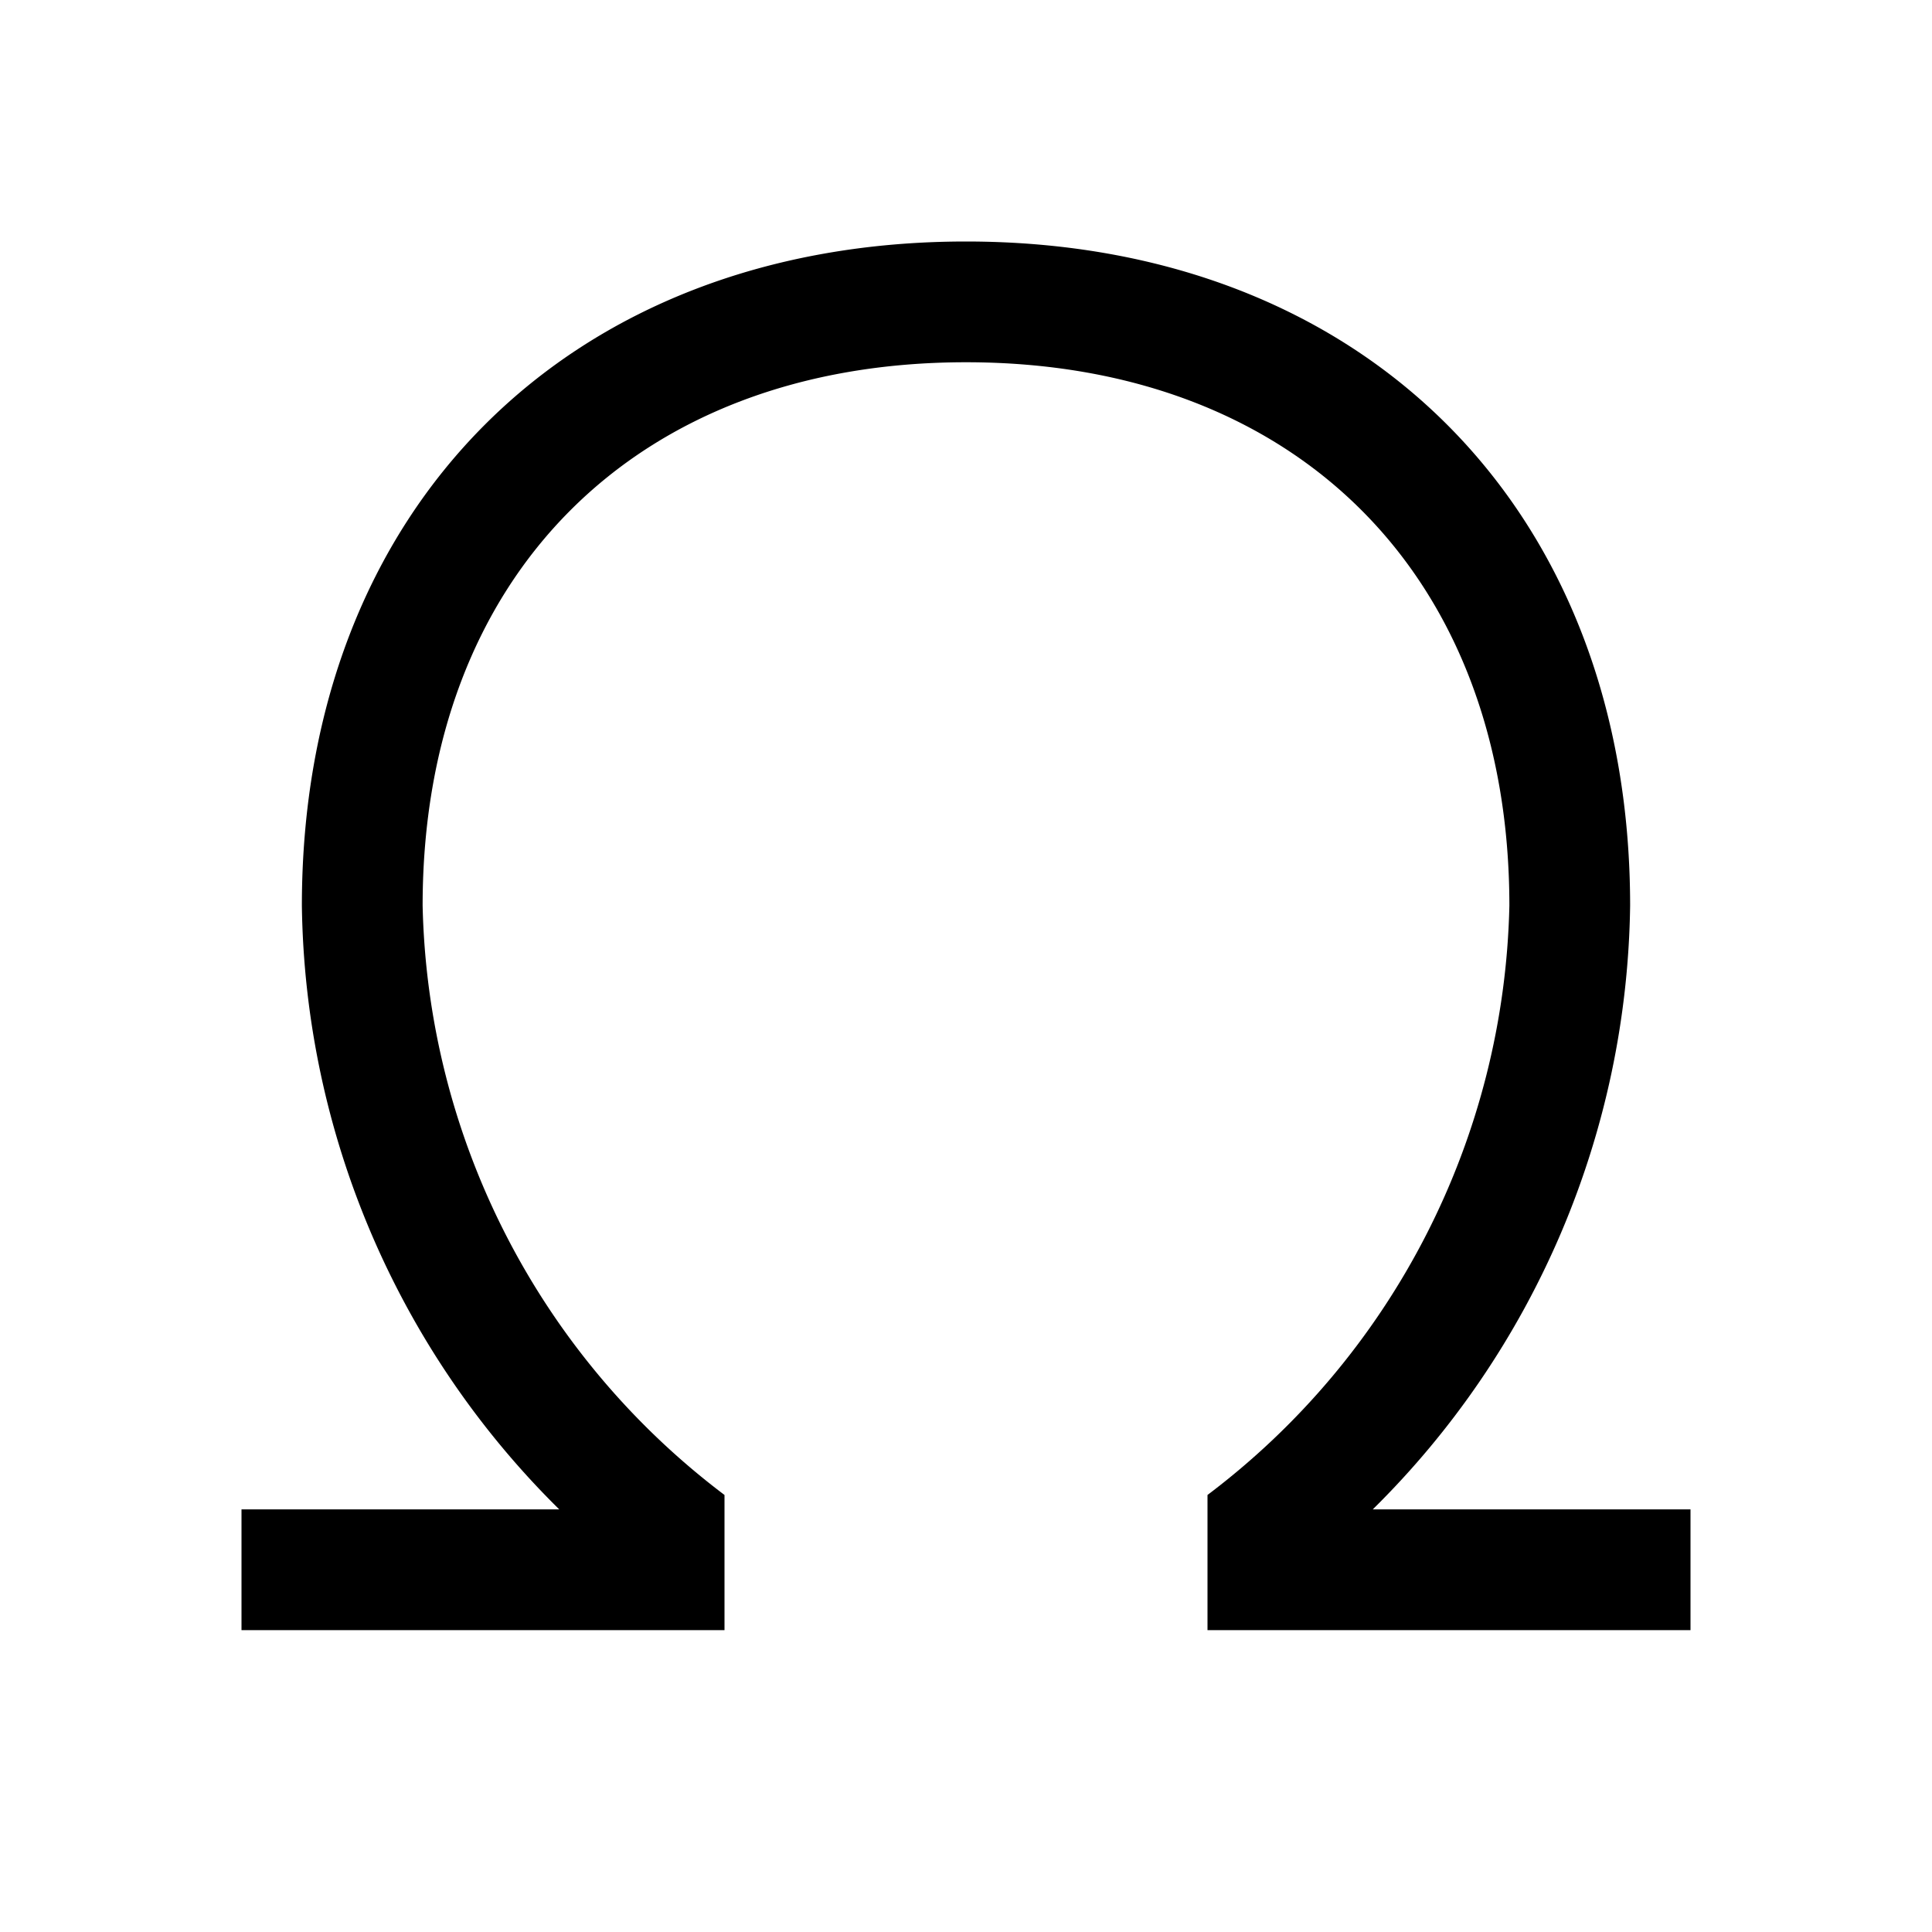<svg width="32" height="32" fill="currentColor" viewBox="0 0 24 24" xmlns="http://www.w3.org/2000/svg">
<path d="M17.053 18.75a10.732 10.732 0 0 0 3.197-7.5C20.25 6.315 16.935 3 12 3c-4.935 0-8.25 3.315-8.25 8.25a10.732 10.732 0 0 0 3.197 7.5H3v1.5h6v-1.679a9.427 9.427 0 0 1-3.75-7.321C5.25 7.15 7.9 4.5 12 4.5s6.75 2.65 6.75 6.75A9.425 9.425 0 0 1 15 18.571v1.679h6v-1.5h-3.947Z"></path>
</svg>